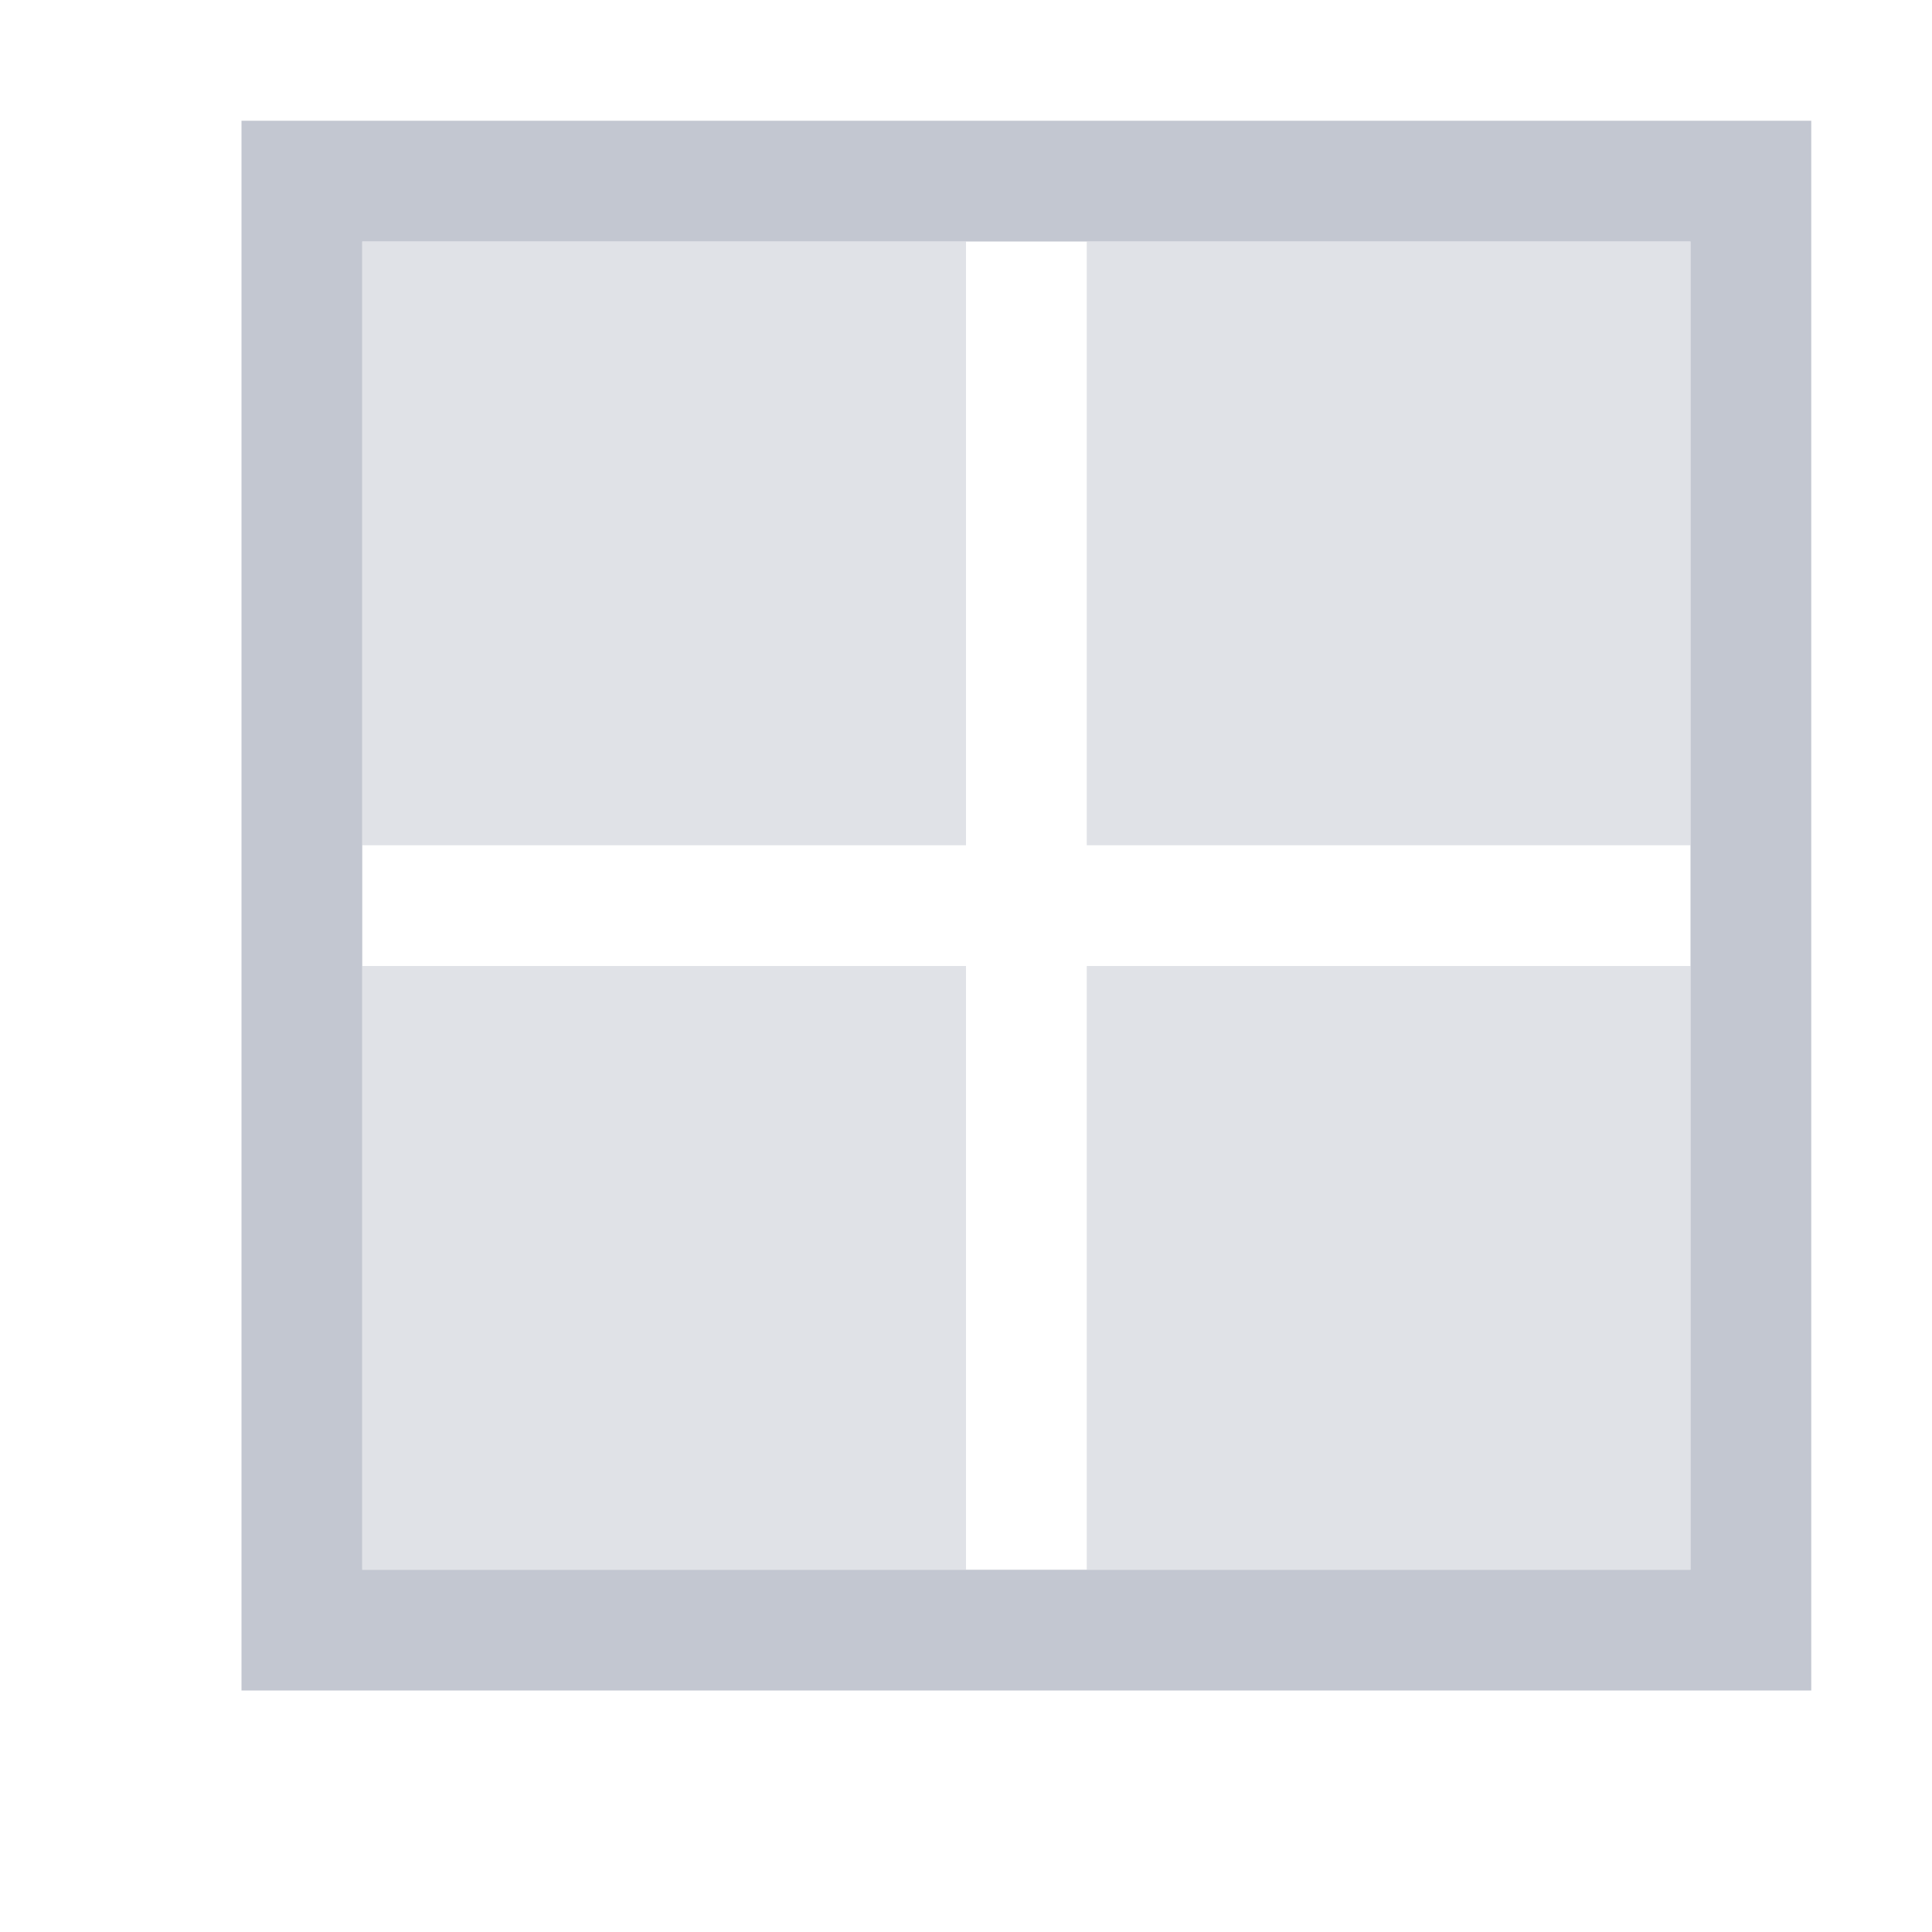 <!DOCTYPE svg>
<svg version="1.1" viewBox="0 0 16 16" xmlns="http://www.w3.org/2000/svg">
    <defs>
        <style type="text/css" id="current-color-scheme">
            .ColorScheme-Text {
                color:#232629;
            }
        </style>
    </defs>
    <path d="M 2 1 L 2 2 L 2 13 L 2 14 L 3 14 L 14 14 L 15 14 L 15 13 L 15 2 L 15 1 L 14 1 L 3 1 L 2 1 Z M 3 2 L 14 2 L 14 13 L 3 13 L 3 2 Z" class="ColorScheme-Text" style="fill:#c3c7d1; fill-opacity:1; stroke:none"/>
    <path d="M 3 2 L 3 7 L 8 7 L 8 2 L 3 2 Z M 9 2 L 9 7 L 14 7 L 14 2 L 9 2 Z M 3 8 L 3 13 L 8 13 L 8 8 L 3 8 Z M 9 8 L 9 13 L 14 13 L 14 8 L 9 8 Z" class="ColorScheme-Text" style="fill:#c3c7d1; fill-opacity:0.5; stroke:none"/>
</svg>
